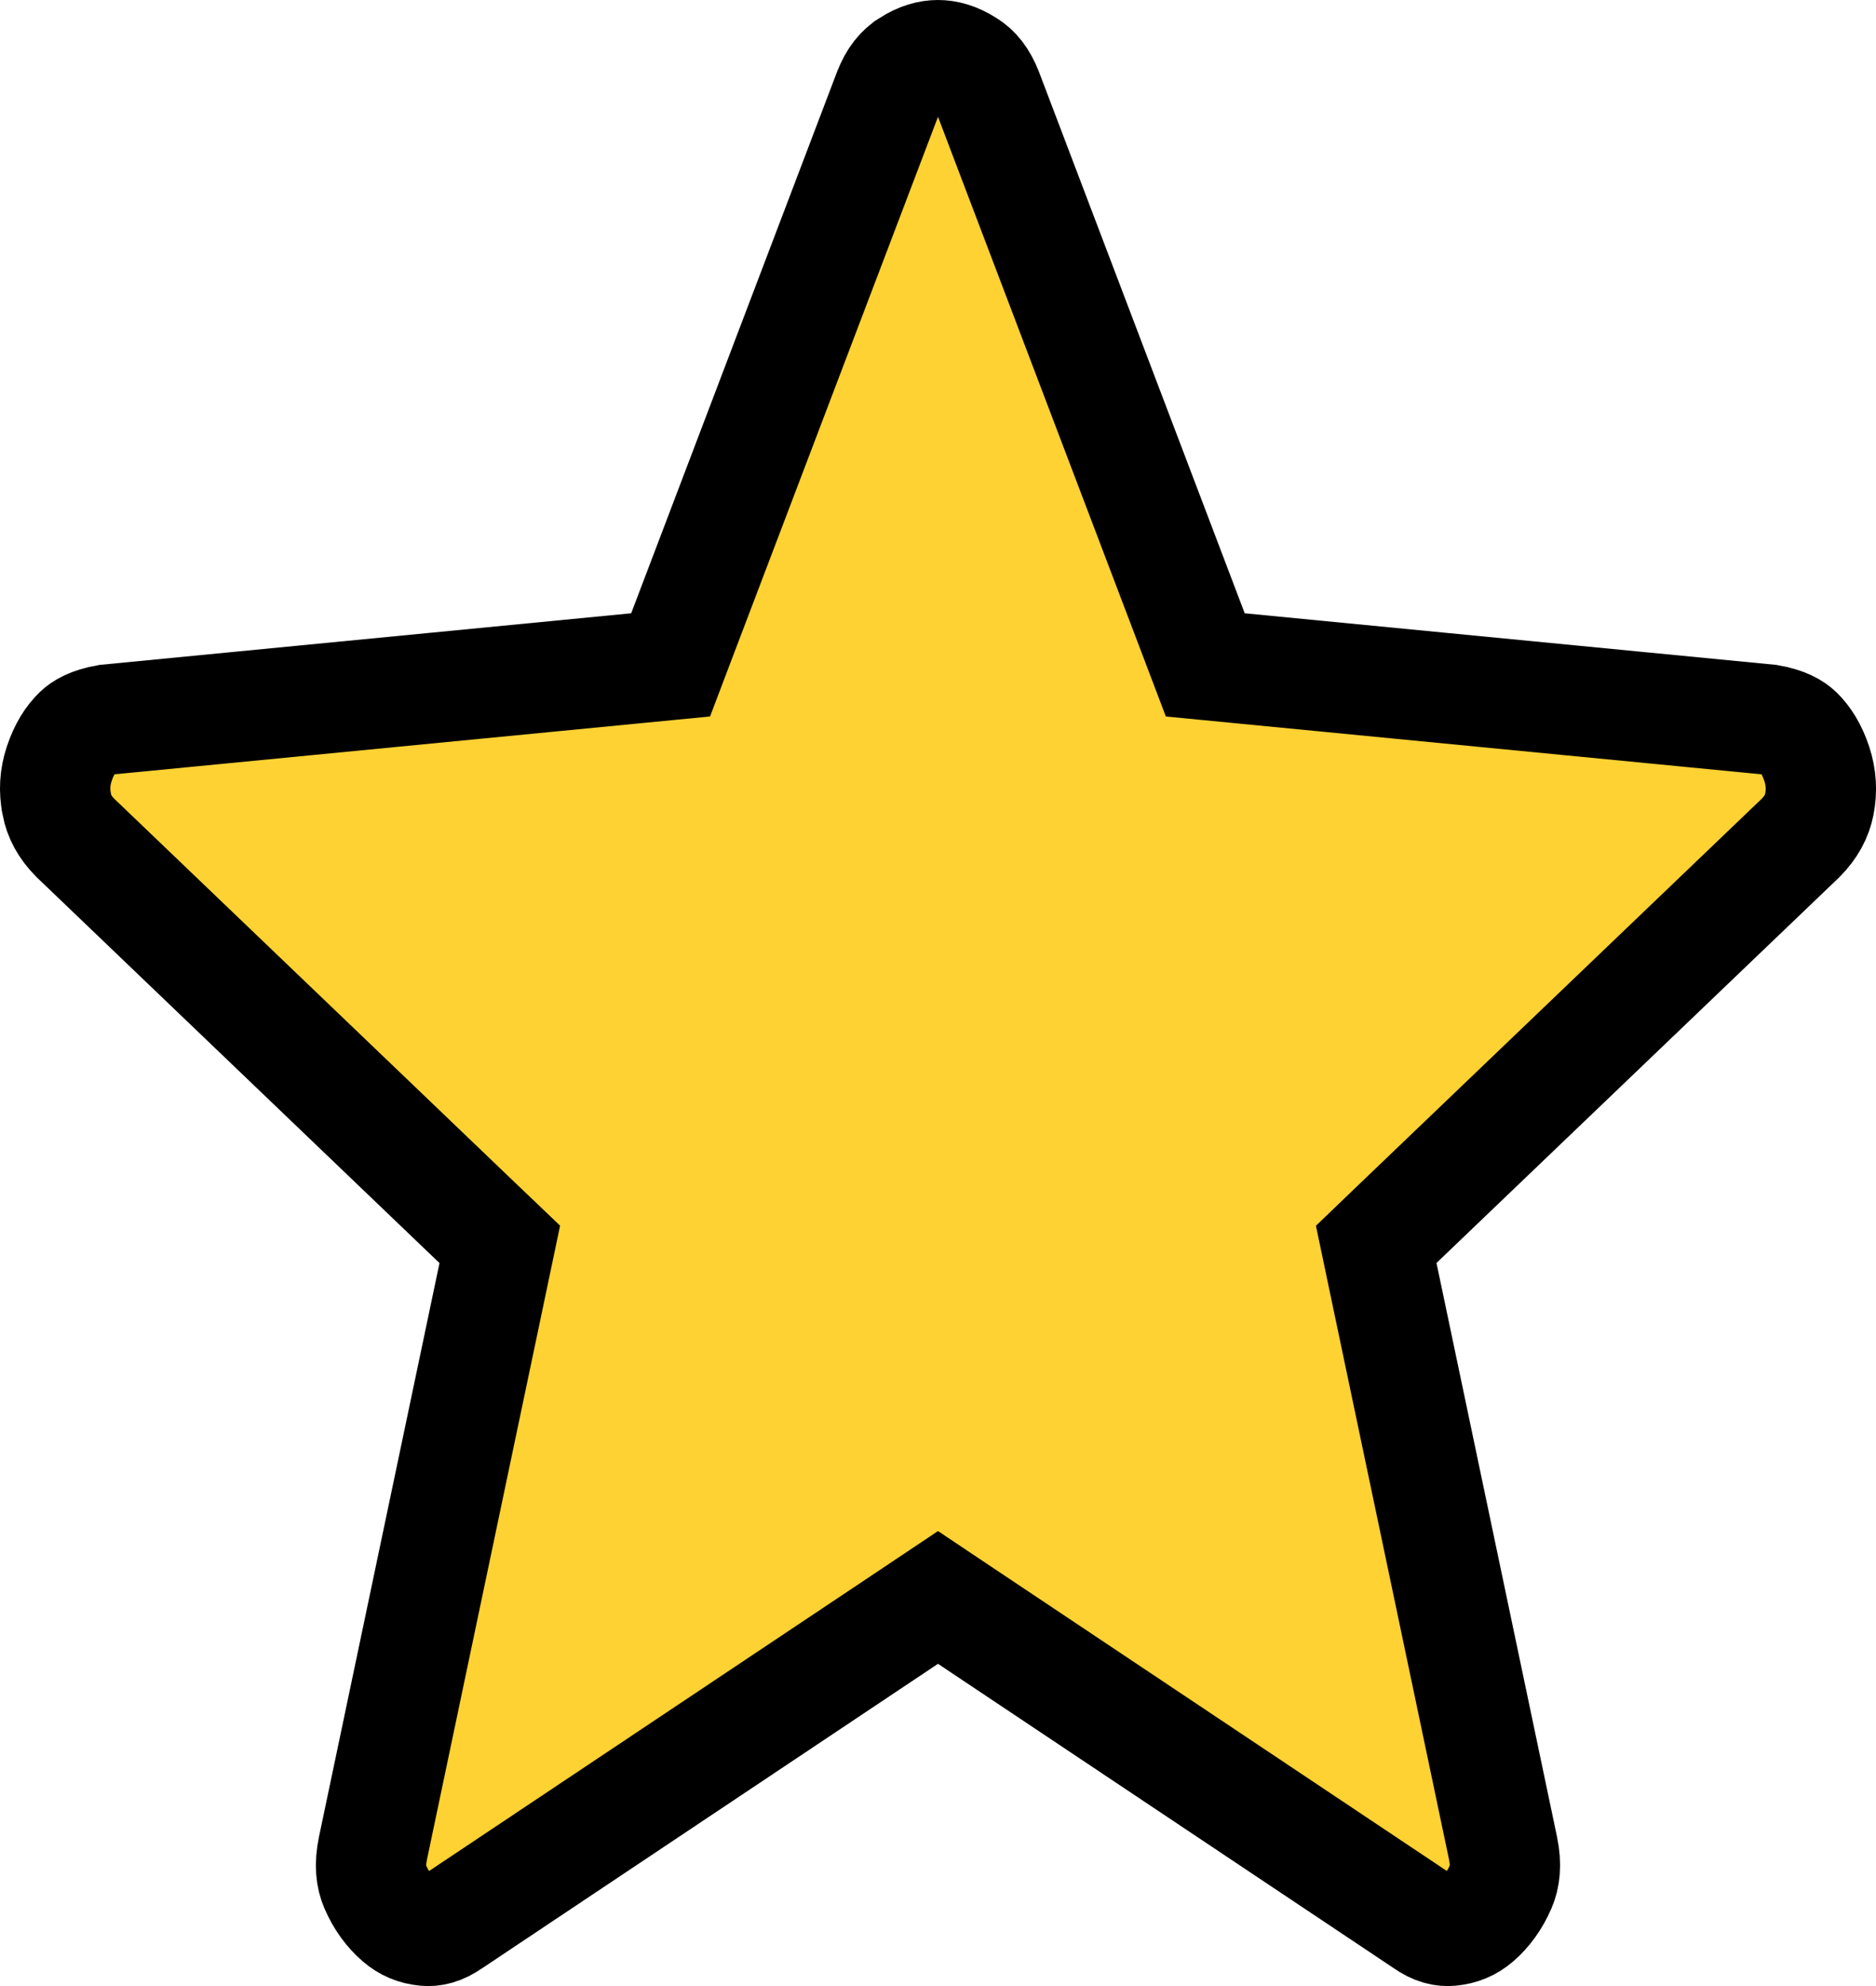 <svg width="17" height="18" viewBox="0 0 17 18" fill="none" xmlns="http://www.w3.org/2000/svg">
<path d="M8.778 14.664L8.5 14.478L8.222 14.664L4.102 17.416L4.102 17.416L4.091 17.423C3.994 17.491 3.921 17.505 3.855 17.499C3.758 17.49 3.683 17.457 3.614 17.398C3.526 17.322 3.454 17.225 3.399 17.098C3.363 17.014 3.348 16.905 3.38 16.75C3.38 16.75 3.38 16.75 3.38 16.75L4.472 11.55L4.529 11.278L4.328 11.086L0.684 7.595C0.585 7.496 0.535 7.396 0.515 7.293L0.515 7.291C0.489 7.163 0.497 7.044 0.536 6.925C0.581 6.789 0.641 6.697 0.707 6.633C0.746 6.595 0.821 6.548 0.97 6.522L5.768 6.056L6.077 6.026L6.187 5.736L8.049 0.838L8.05 0.836C8.1 0.703 8.165 0.632 8.234 0.588L8.235 0.587C8.338 0.521 8.425 0.5 8.5 0.5C8.575 0.5 8.662 0.521 8.766 0.588C8.835 0.631 8.9 0.703 8.95 0.836L8.951 0.838L10.812 5.736L10.922 6.026L11.231 6.056L16.03 6.522C16.179 6.548 16.253 6.595 16.293 6.633C16.359 6.697 16.419 6.789 16.464 6.925C16.503 7.045 16.511 7.164 16.486 7.292C16.465 7.396 16.415 7.495 16.316 7.595L12.671 11.086L12.471 11.278L12.528 11.55L13.62 16.75C13.62 16.75 13.62 16.75 13.62 16.75C13.652 16.905 13.636 17.014 13.6 17.098C13.545 17.225 13.473 17.322 13.386 17.398C13.317 17.457 13.241 17.49 13.145 17.499C13.079 17.505 13.005 17.491 12.908 17.423L12.908 17.423L12.898 17.416L8.778 14.664Z" fill="#FFD233" stroke="black"/>
</svg>
